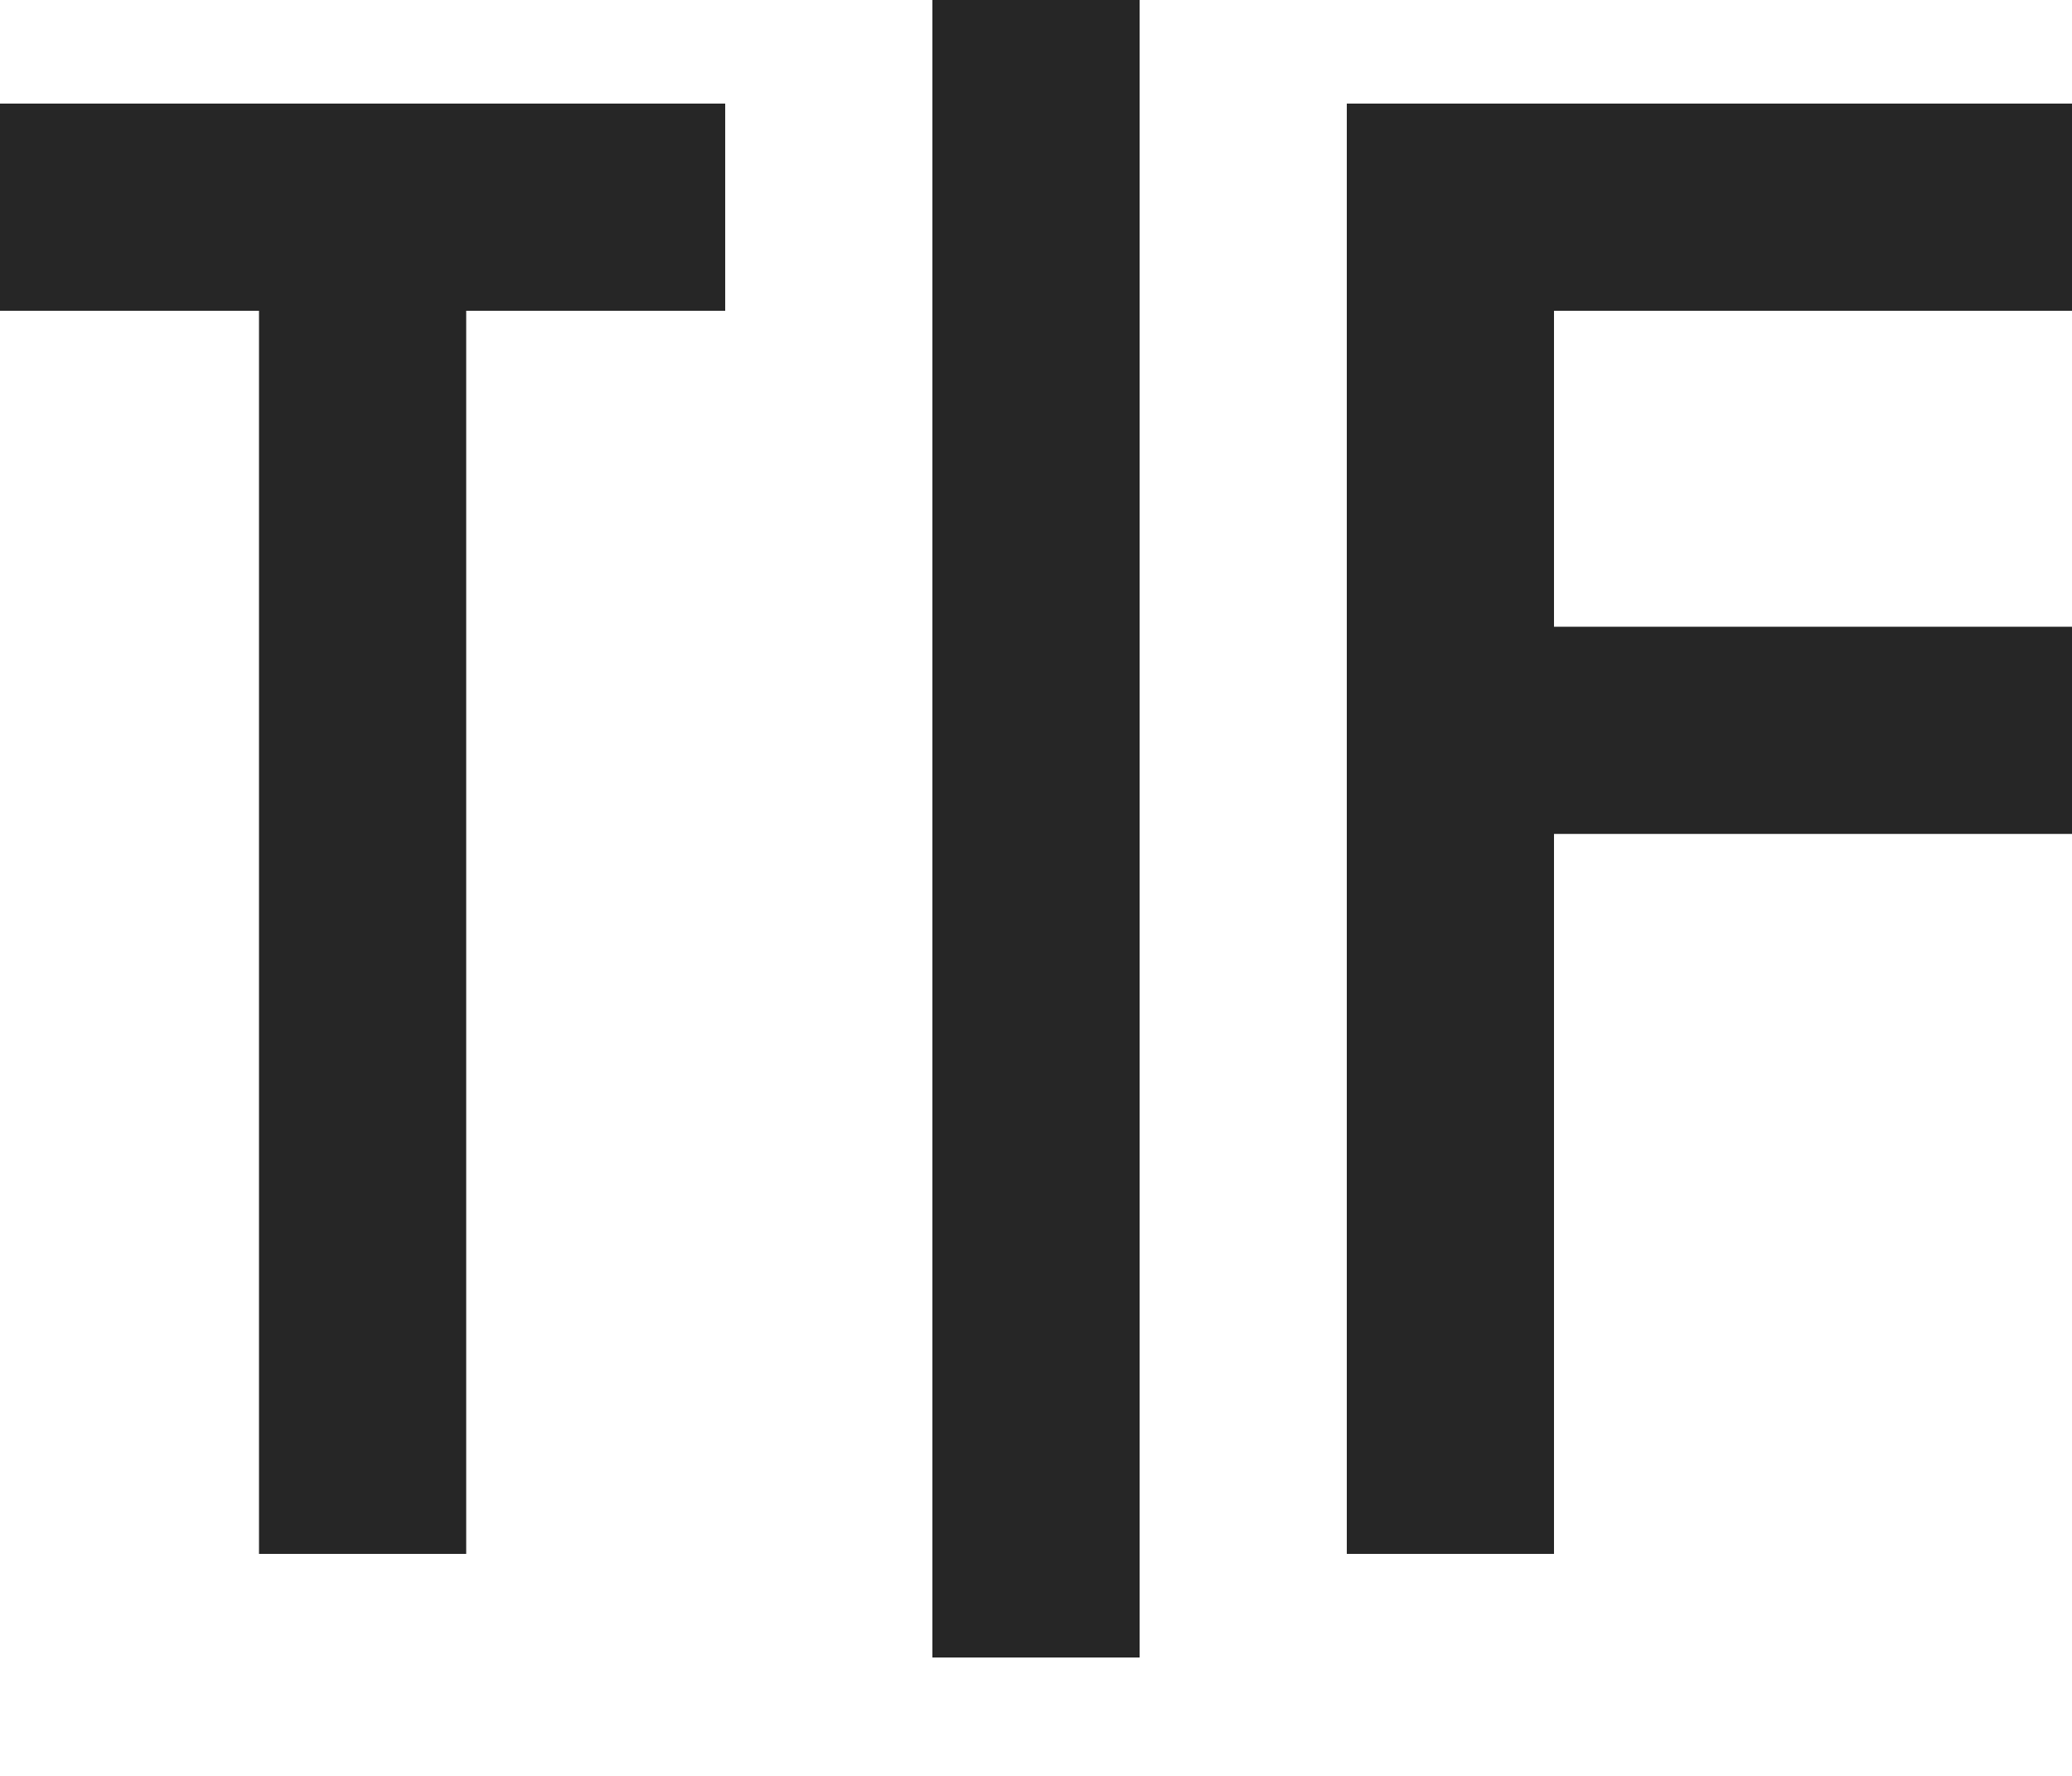 <?xml version="1.0" encoding="UTF-8"?>
<svg width="14px" height="12px" viewBox="0 0 14 12" version="1.1" xmlns="http://www.w3.org/2000/svg" xmlns:xlink="http://www.w3.org/1999/xlink">
    <title>布尔类型</title>
    <g id="页面-1" stroke="none" stroke-width="1" fill="none" fill-rule="evenodd">
        <g id="模型图标" transform="translate(-41, -105)" fill="#262626" fill-rule="nonzero">
            <g id="布尔类型" transform="translate(41, 105)">
                <path d="M0,0.7 L4.9,0.7 L4.9,2.1 L0,2.1 L0,0.7 Z M9.1,0.7 L10.5,0.7 L10.5,10.5 L9.1,10.5 L9.1,0.7 Z" id="形状"></path>
                <path d="M1.75,0.7 L3.15,0.7 L3.15,10.5 L1.75,10.5 L1.75,0.7 Z M9.1,0.7 L14,0.7 L14,2.1 L9.1,2.1 L9.1,0.7 Z M9.1,4.235 L14,4.235 L14,5.635 L9.1,5.635 L9.1,4.235 Z M6.3,0 L7.7,0 L7.7,11.2 L6.3,11.2 L6.3,0 Z" id="形状"></path>
            </g>
        </g>
    </g>
</svg>